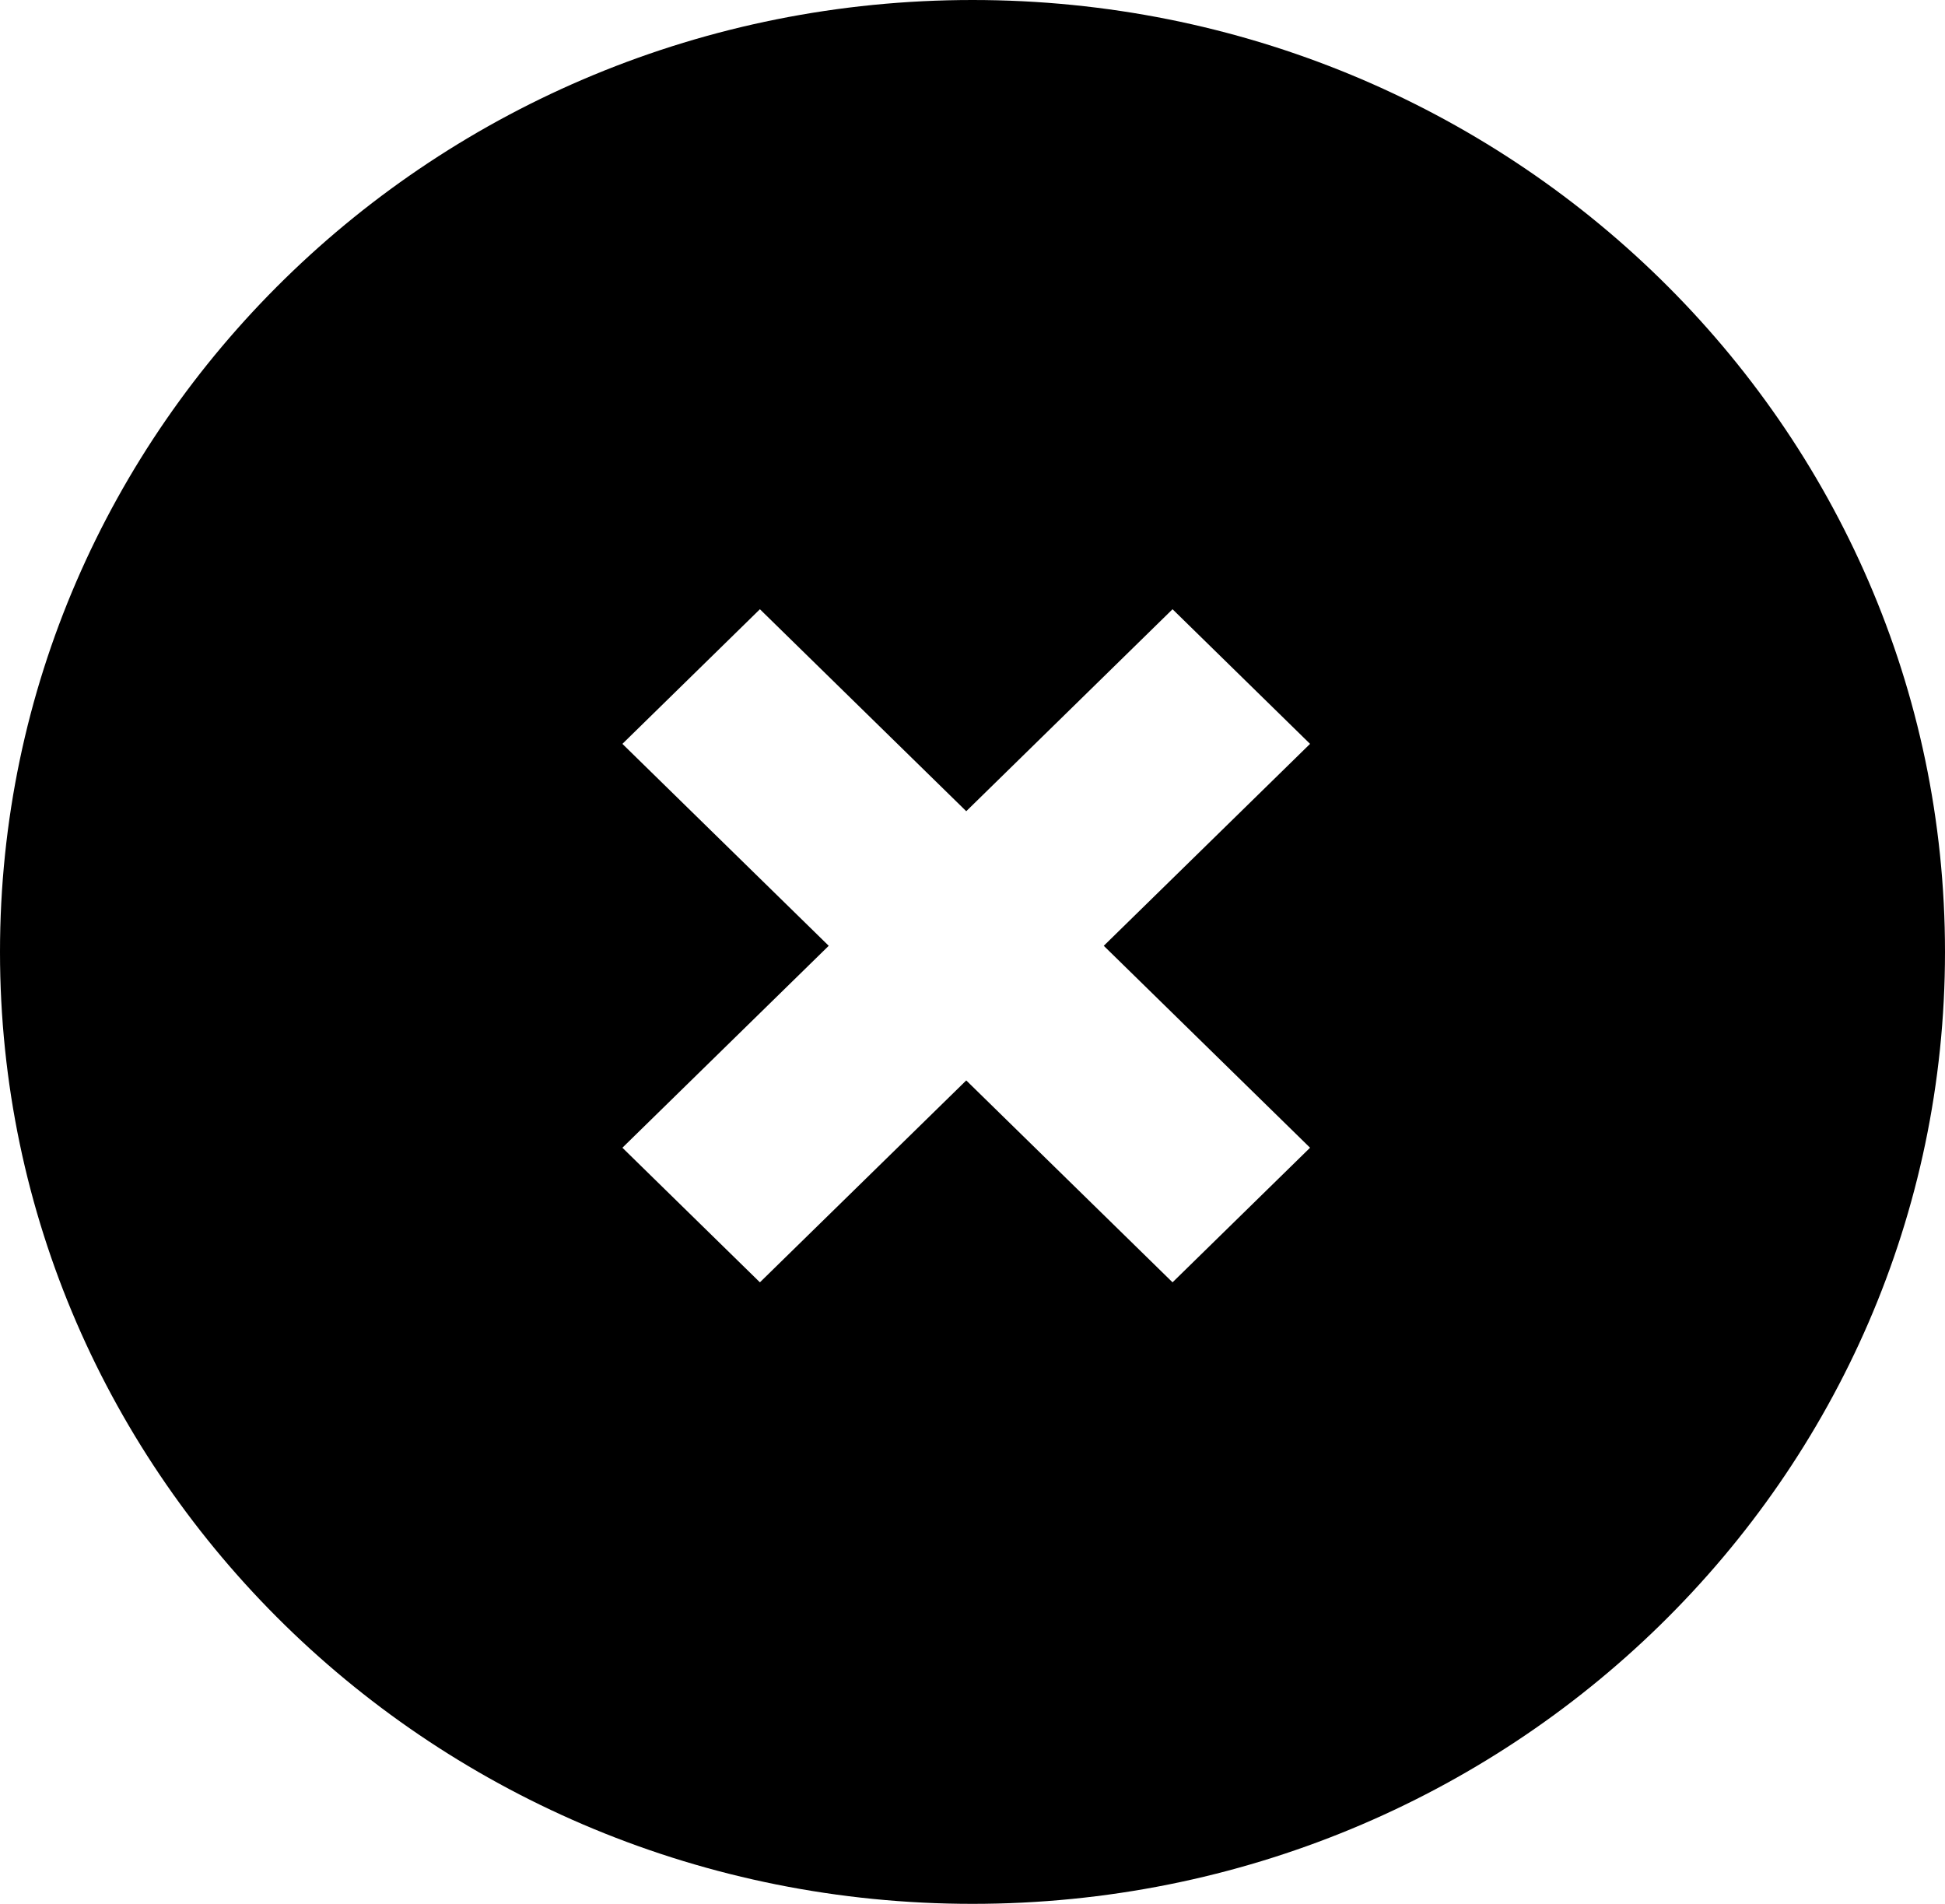 <svg width="47" height="46" viewBox="0 0 47 46" fill="none" xmlns="http://www.w3.org/2000/svg">
<path d="M23.5 0C36.479 0 47 10.297 47 23C47 35.703 36.479 46 23.5 46C10.521 46 0 35.703 0 23C0 10.297 10.521 0 23.5 0ZM18.363 14.72L15.04 17.973L20.026 22.852L15.04 27.731L18.363 30.983L23.349 26.105L28.334 30.983L31.657 27.731L26.672 22.852L31.657 17.973L28.334 14.72L23.349 19.6L18.363 14.72Z" fill="black"/>
</svg>

